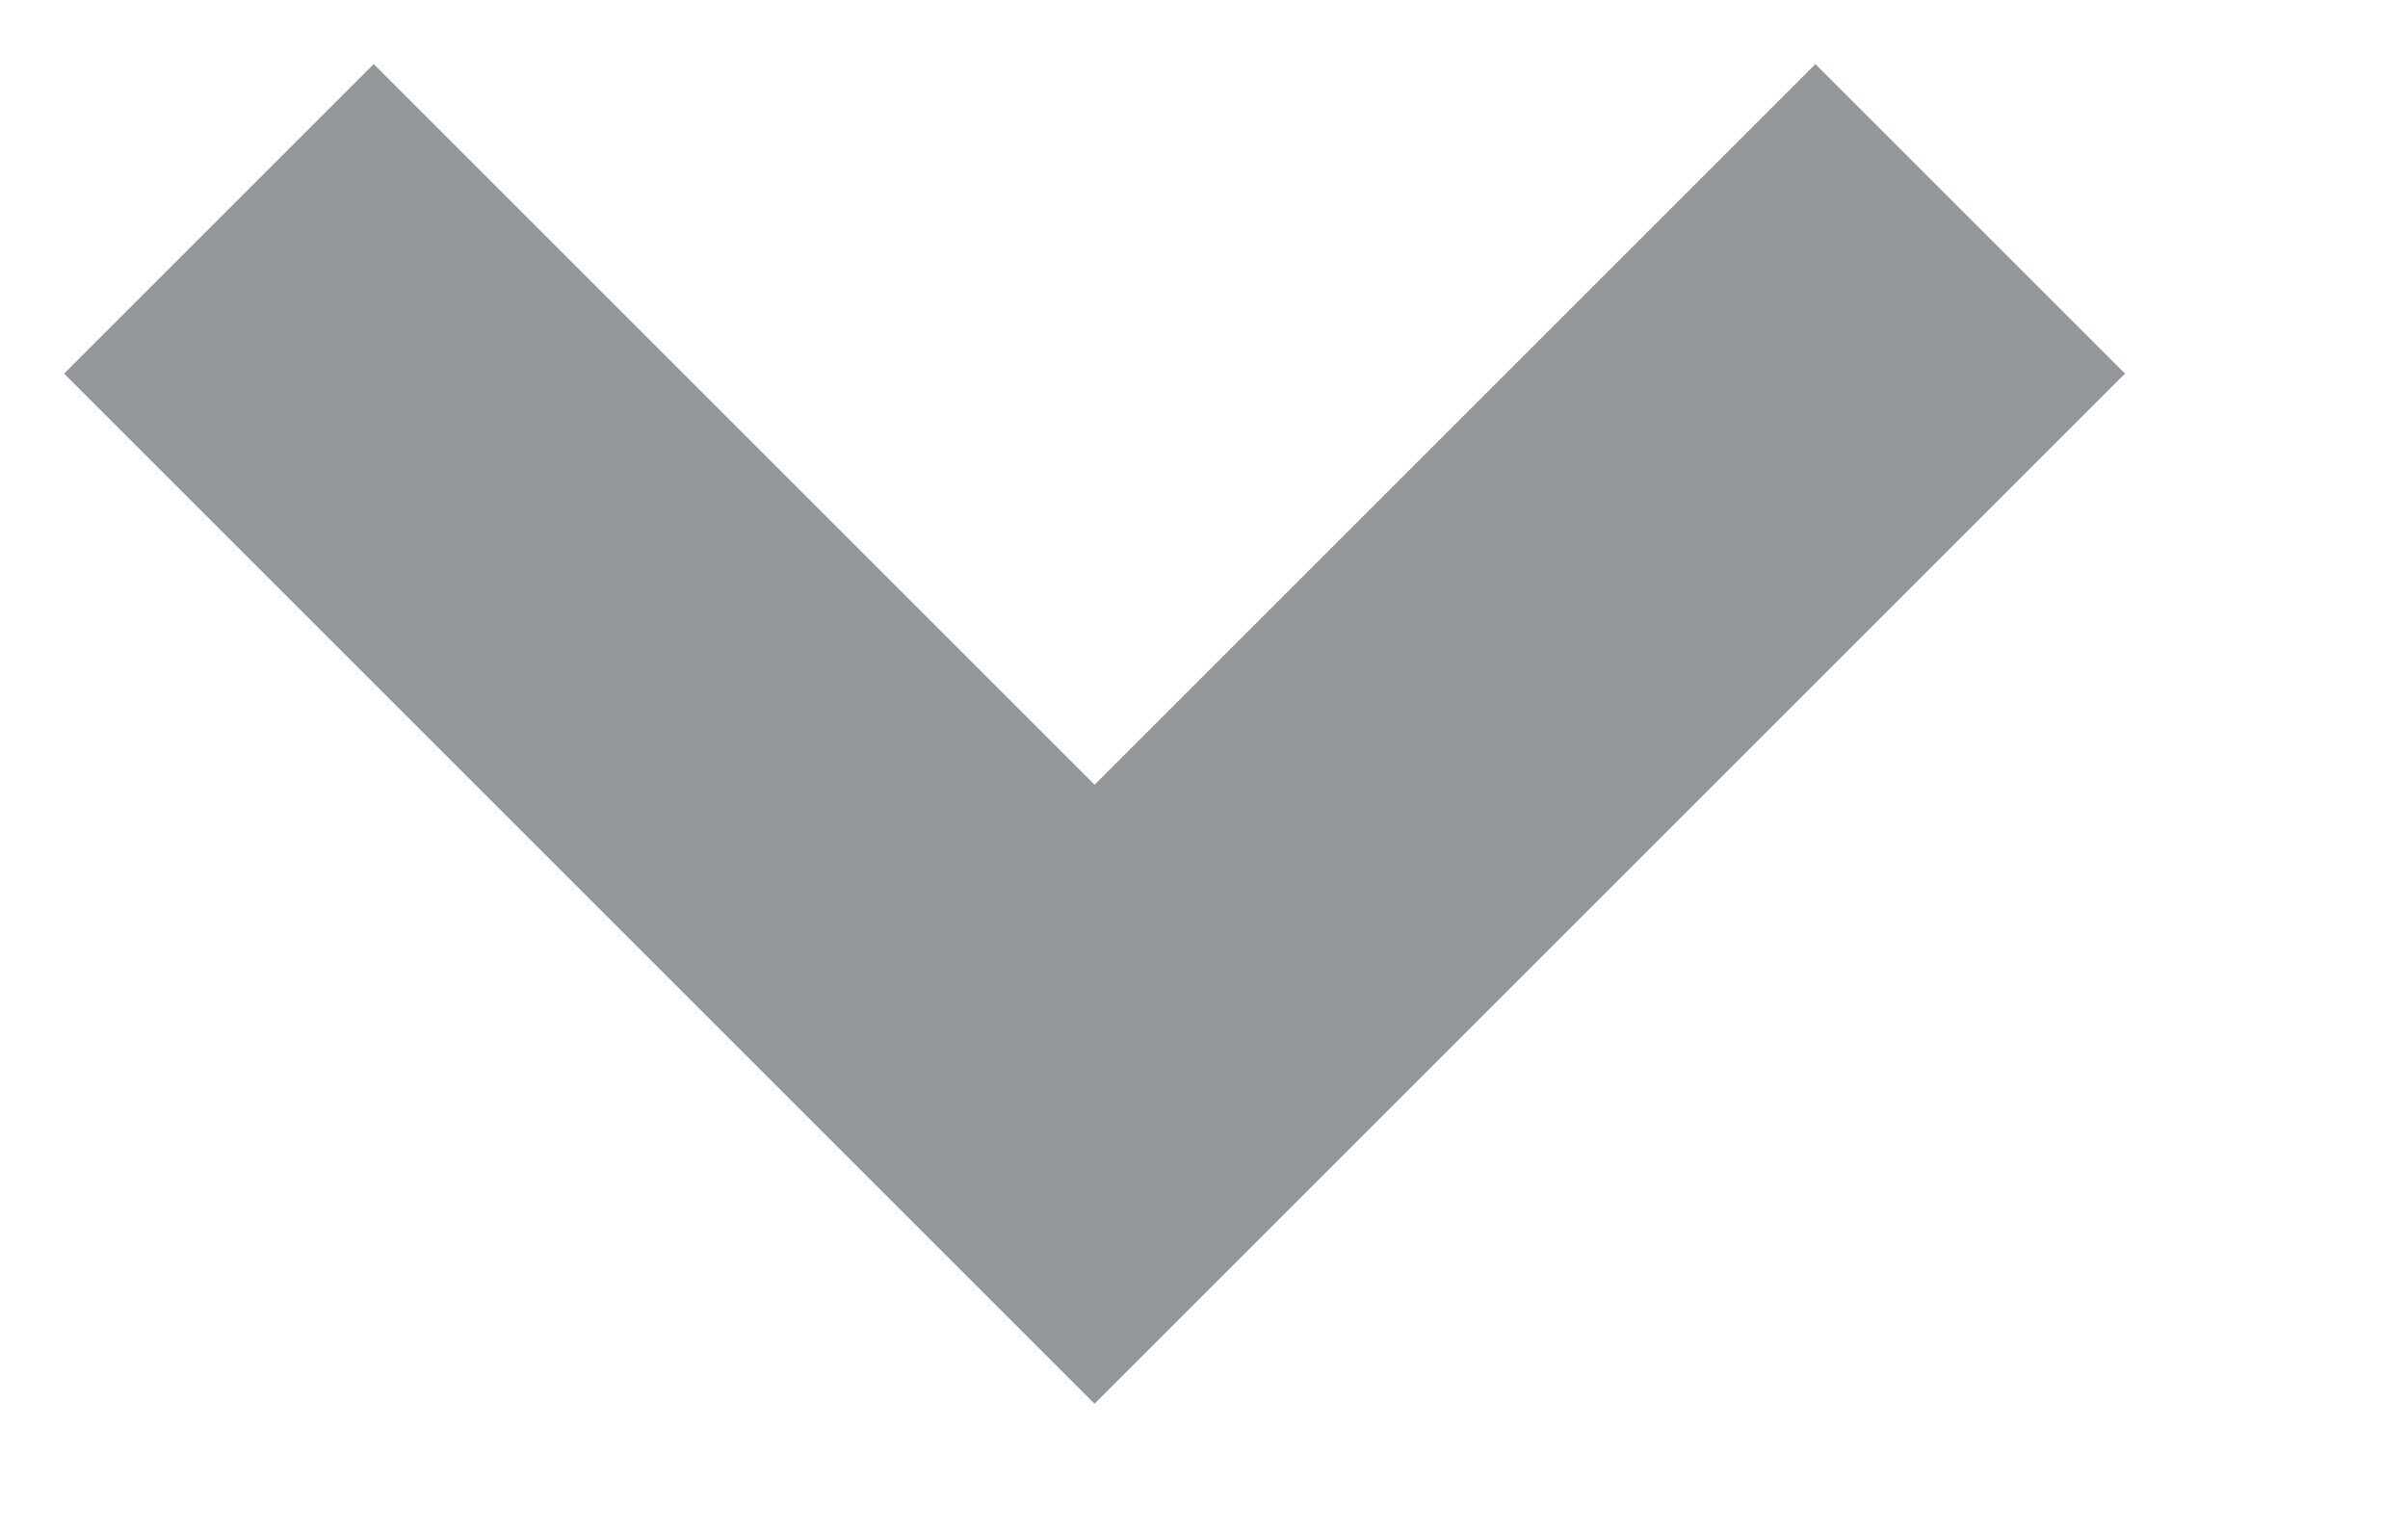 ﻿<?xml version="1.0" encoding="utf-8"?>
<svg version="1.1" xmlns:xlink="http://www.w3.org/1999/xlink" width="11px" height="7px" xmlns="http://www.w3.org/2000/svg">
  <g transform="matrix(1 0 0 1 -1493 -799 )">
    <path d="M 0 0  L 4 4  L 8 0  " stroke-width="2" stroke="#282f36" fill="none" stroke-opacity="0.502" transform="matrix(1 0 0 1 1494 800 )" />
  </g>
</svg>
